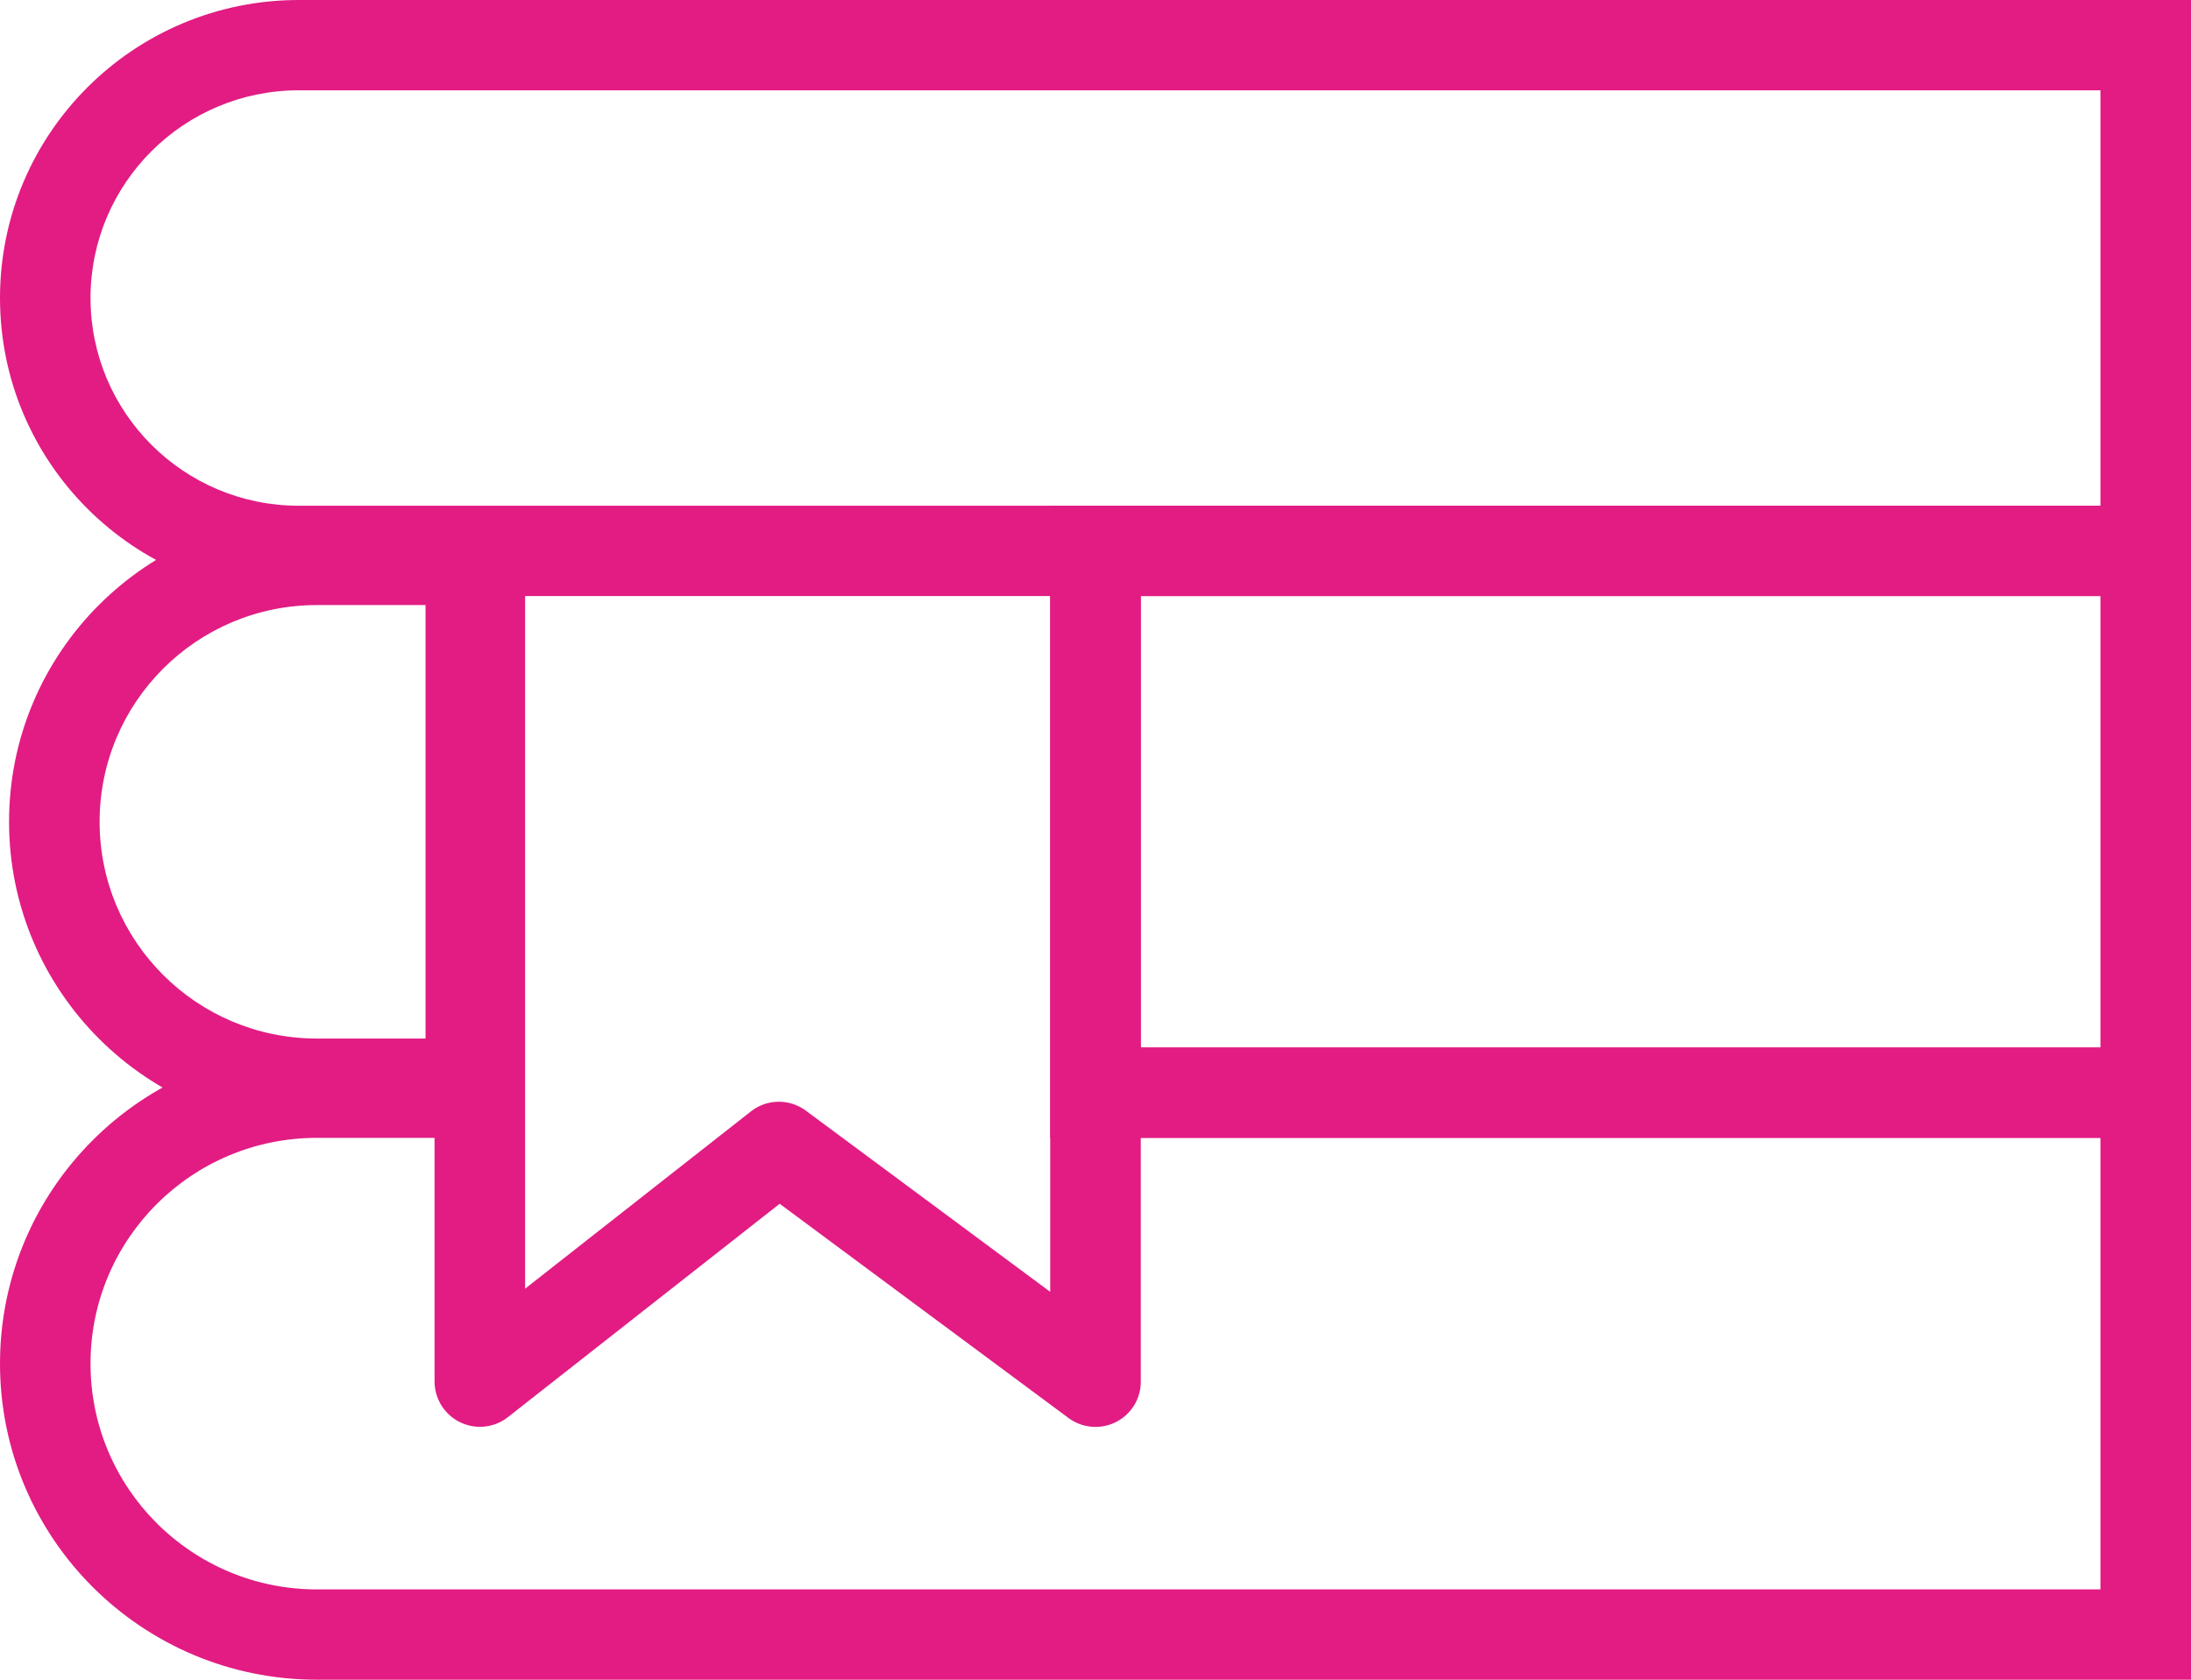<svg width="60" height="46" fill="none" xmlns="http://www.w3.org/2000/svg"><path fill-rule="evenodd" clip-rule="evenodd" d="M11.9 37.839V16.075h2.48v19.216l6.183-4.854a1.242 1.242 0 011.506-.02l6.691 4.961V16.075h2.48V37.84c0 .467-.264.895-.683 1.105-.419.21-.92.166-1.297-.113l-7.909-5.866-7.444 5.845a1.242 1.242 0 01-2.006-.971z" fill="#E21C83"/><path fill-rule="evenodd" clip-rule="evenodd" d="M0 8.161C0 3.654 3.663 0 8.182 0H60v16.323H8.182C3.663 16.323 0 12.669 0 8.16zm8.182-5.688c-3.15 0-5.703 2.547-5.703 5.688 0 3.142 2.553 5.689 5.703 5.689H57.52V2.473H8.18z" fill="#E21C83"/><path fill-rule="evenodd" clip-rule="evenodd" d="M11.653 16.57H8.678c-3.287 0-5.95 2.657-5.95 5.935 0 3.278 2.663 5.936 5.95 5.936h2.975V16.57zm-2.975-2.473c-4.656 0-8.43 3.764-8.43 8.408s3.774 8.409 8.43 8.409h5.454V14.097H8.678zm20.082-.247H60v17.31H28.76V13.85zm2.48 2.473v12.365h26.28V16.323H31.24z" fill="#E21C83"/><path fill-rule="evenodd" clip-rule="evenodd" d="M0 37.344c0-4.78 3.885-8.656 8.678-8.656h5.454v2.473H8.678c-3.424 0-6.199 2.768-6.199 6.183s2.775 6.183 6.199 6.183H57.52V31.16H29.008v-2.473H60V46H8.678C3.885 46 0 42.125 0 37.344z" fill="#E21C83"/></svg>